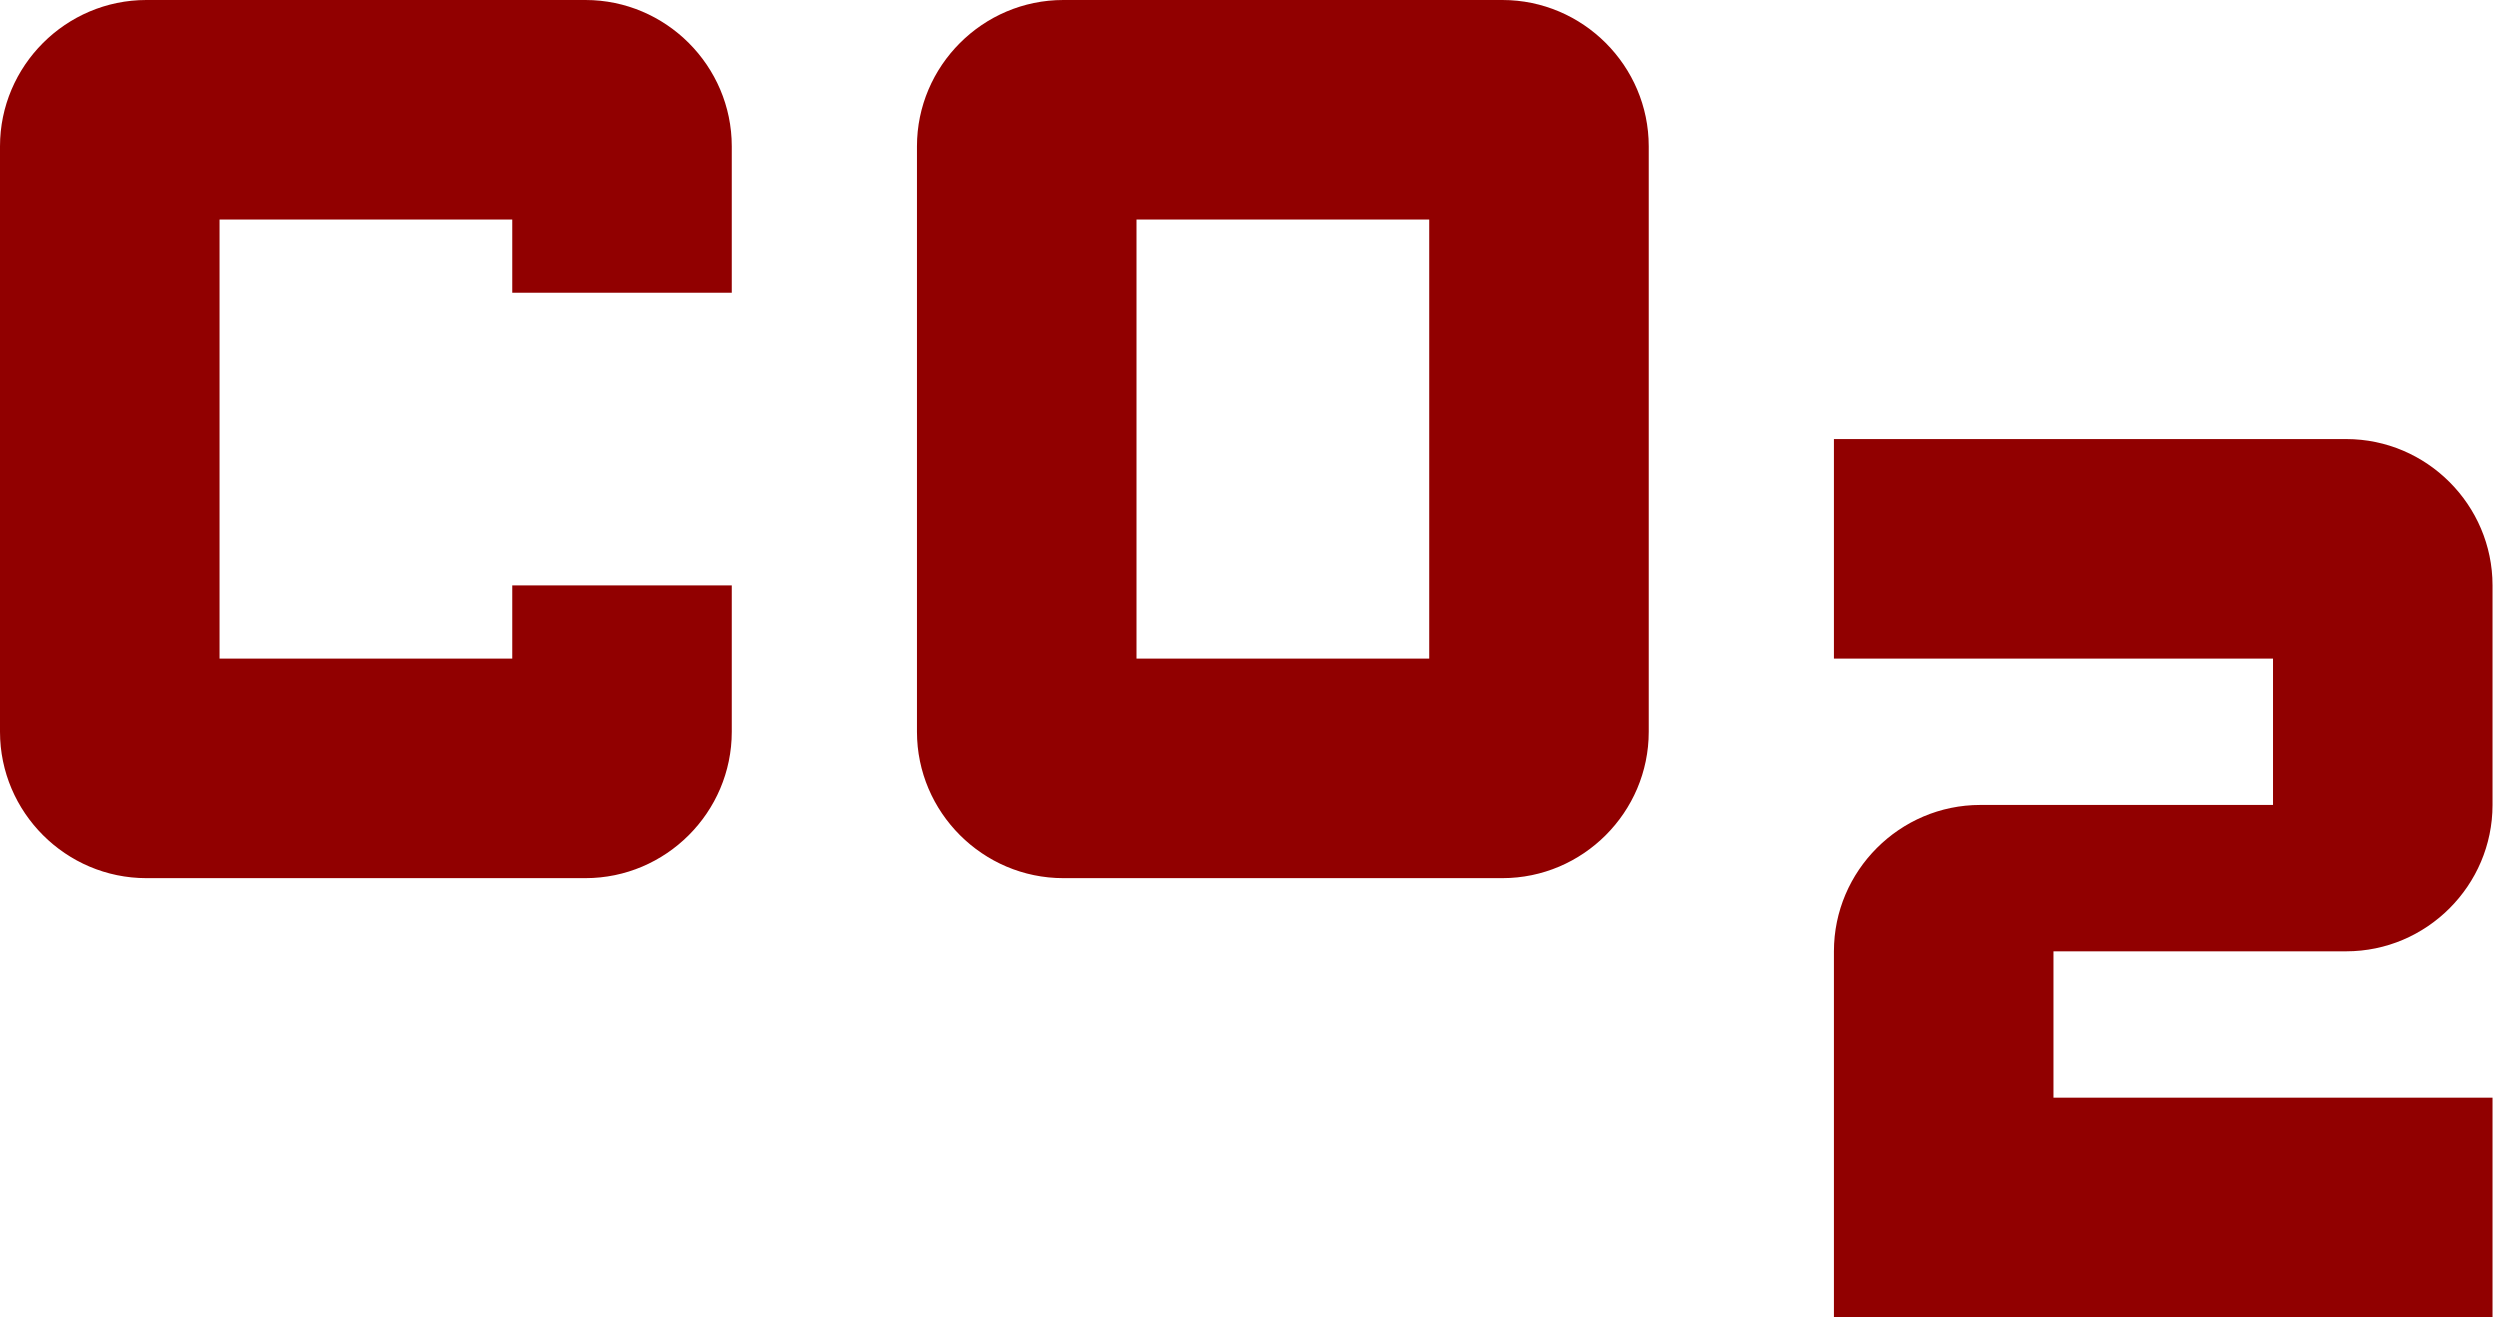 <svg width="93" height="49" viewBox="0 0 93 49" fill="none" xmlns="http://www.w3.org/2000/svg">
<path d="M55.889 0H39.556C36.561 0 34.111 2.45 34.111 5.444V27.222C34.111 30.217 36.561 32.667 39.556 32.667H55.889C58.883 32.667 61.333 30.217 61.333 27.222V5.444C61.333 2.45 58.883 0 55.889 0ZM53.167 24.5H42.278V8.167H53.167V24.5ZM27.222 21.778V27.222C27.222 30.217 24.772 32.667 21.778 32.667H5.444C2.45 32.667 0 30.217 0 27.222V5.444C0 2.45 2.45 0 5.444 0H21.778C24.772 0 27.222 2.45 27.222 5.444V10.889H19.056V8.167H8.167V24.5H19.056V21.778H27.222ZM87.278 35.389H76.389V40.833H92.722V49H68.222V35.389C68.222 32.394 70.672 29.944 73.667 29.944H84.556V24.5H68.222V16.333H87.278C90.272 16.333 92.722 18.783 92.722 21.778V29.944C92.722 32.939 90.272 35.389 87.278 35.389Z" fill="#910000"/>
</svg>

